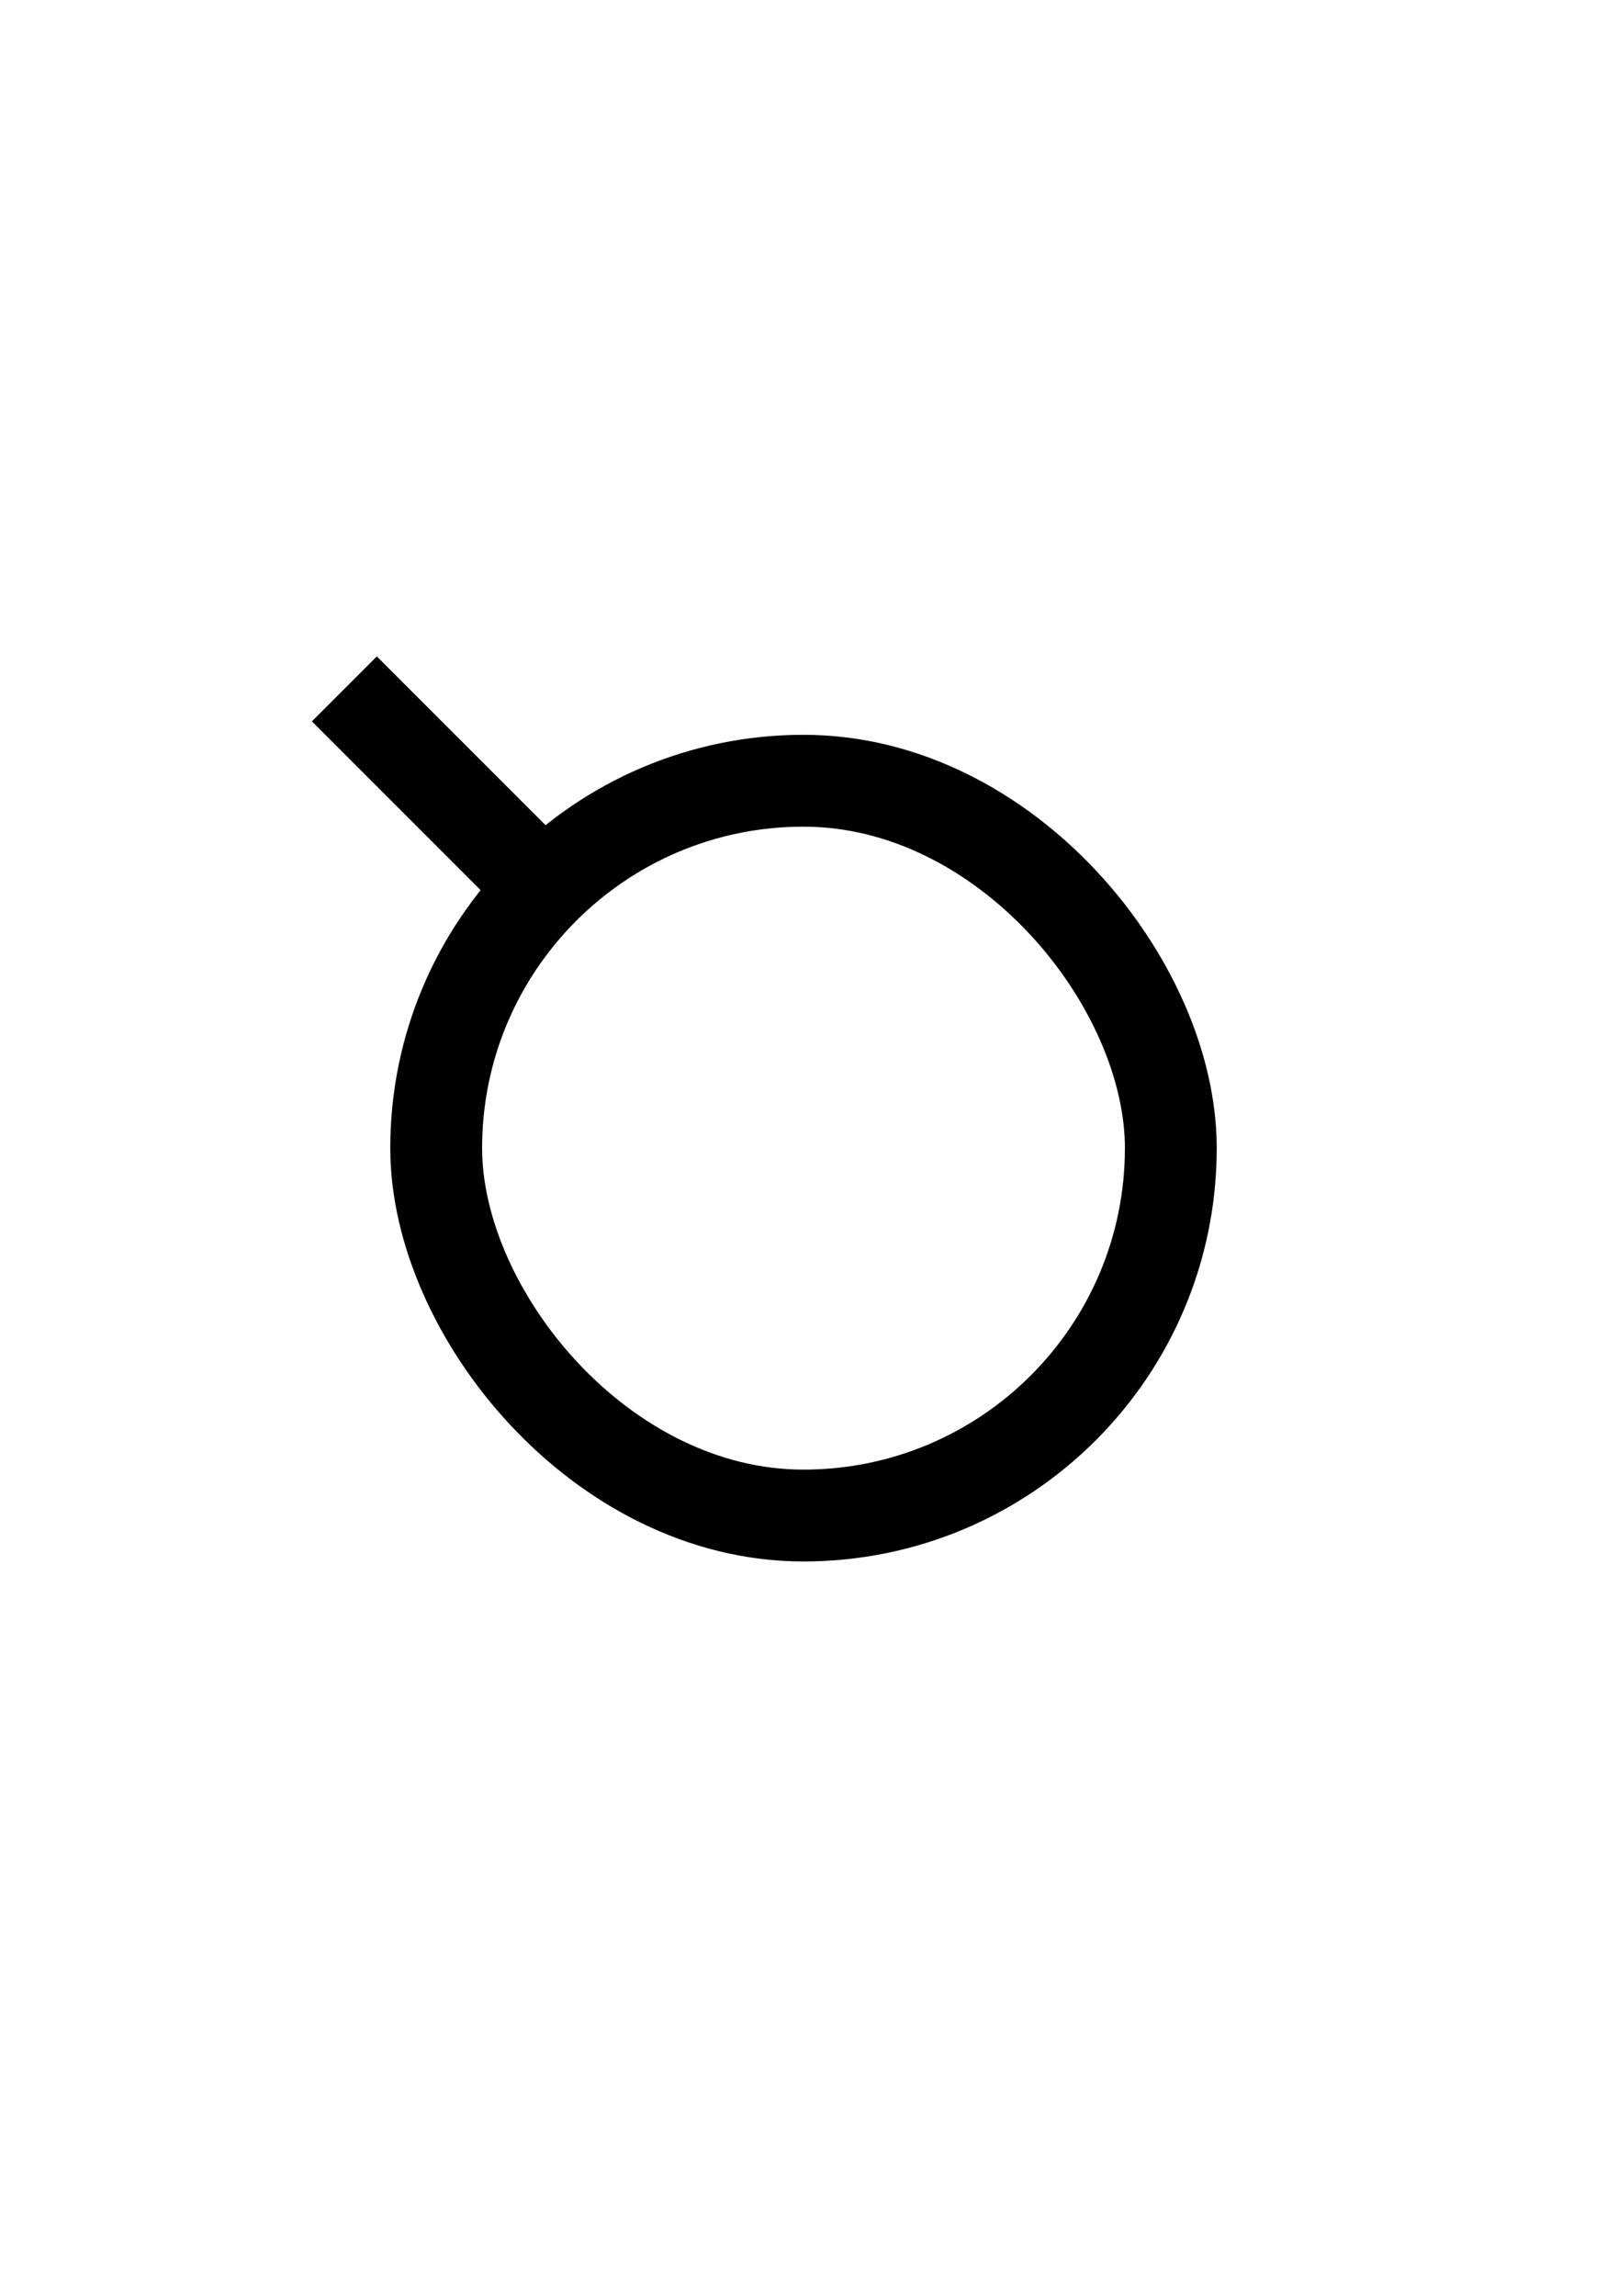 <?xml version="1.0" encoding="utf-8" ?>
<svg baseProfile="tiny" height="50" version="1.2" width="35" xmlns="http://www.w3.org/2000/svg" xmlns:ev="http://www.w3.org/2001/xml-events" xmlns:xlink="http://www.w3.org/1999/xlink"><defs /><rect fill="none" height="16" rx="8.0" stroke="black" stroke-width="2" width="16" x="9.5" y="17.0" /><line stroke="black" stroke-width="2" x1="7.5" x2="11.5" y1="15.0" y2="19.0" /></svg>